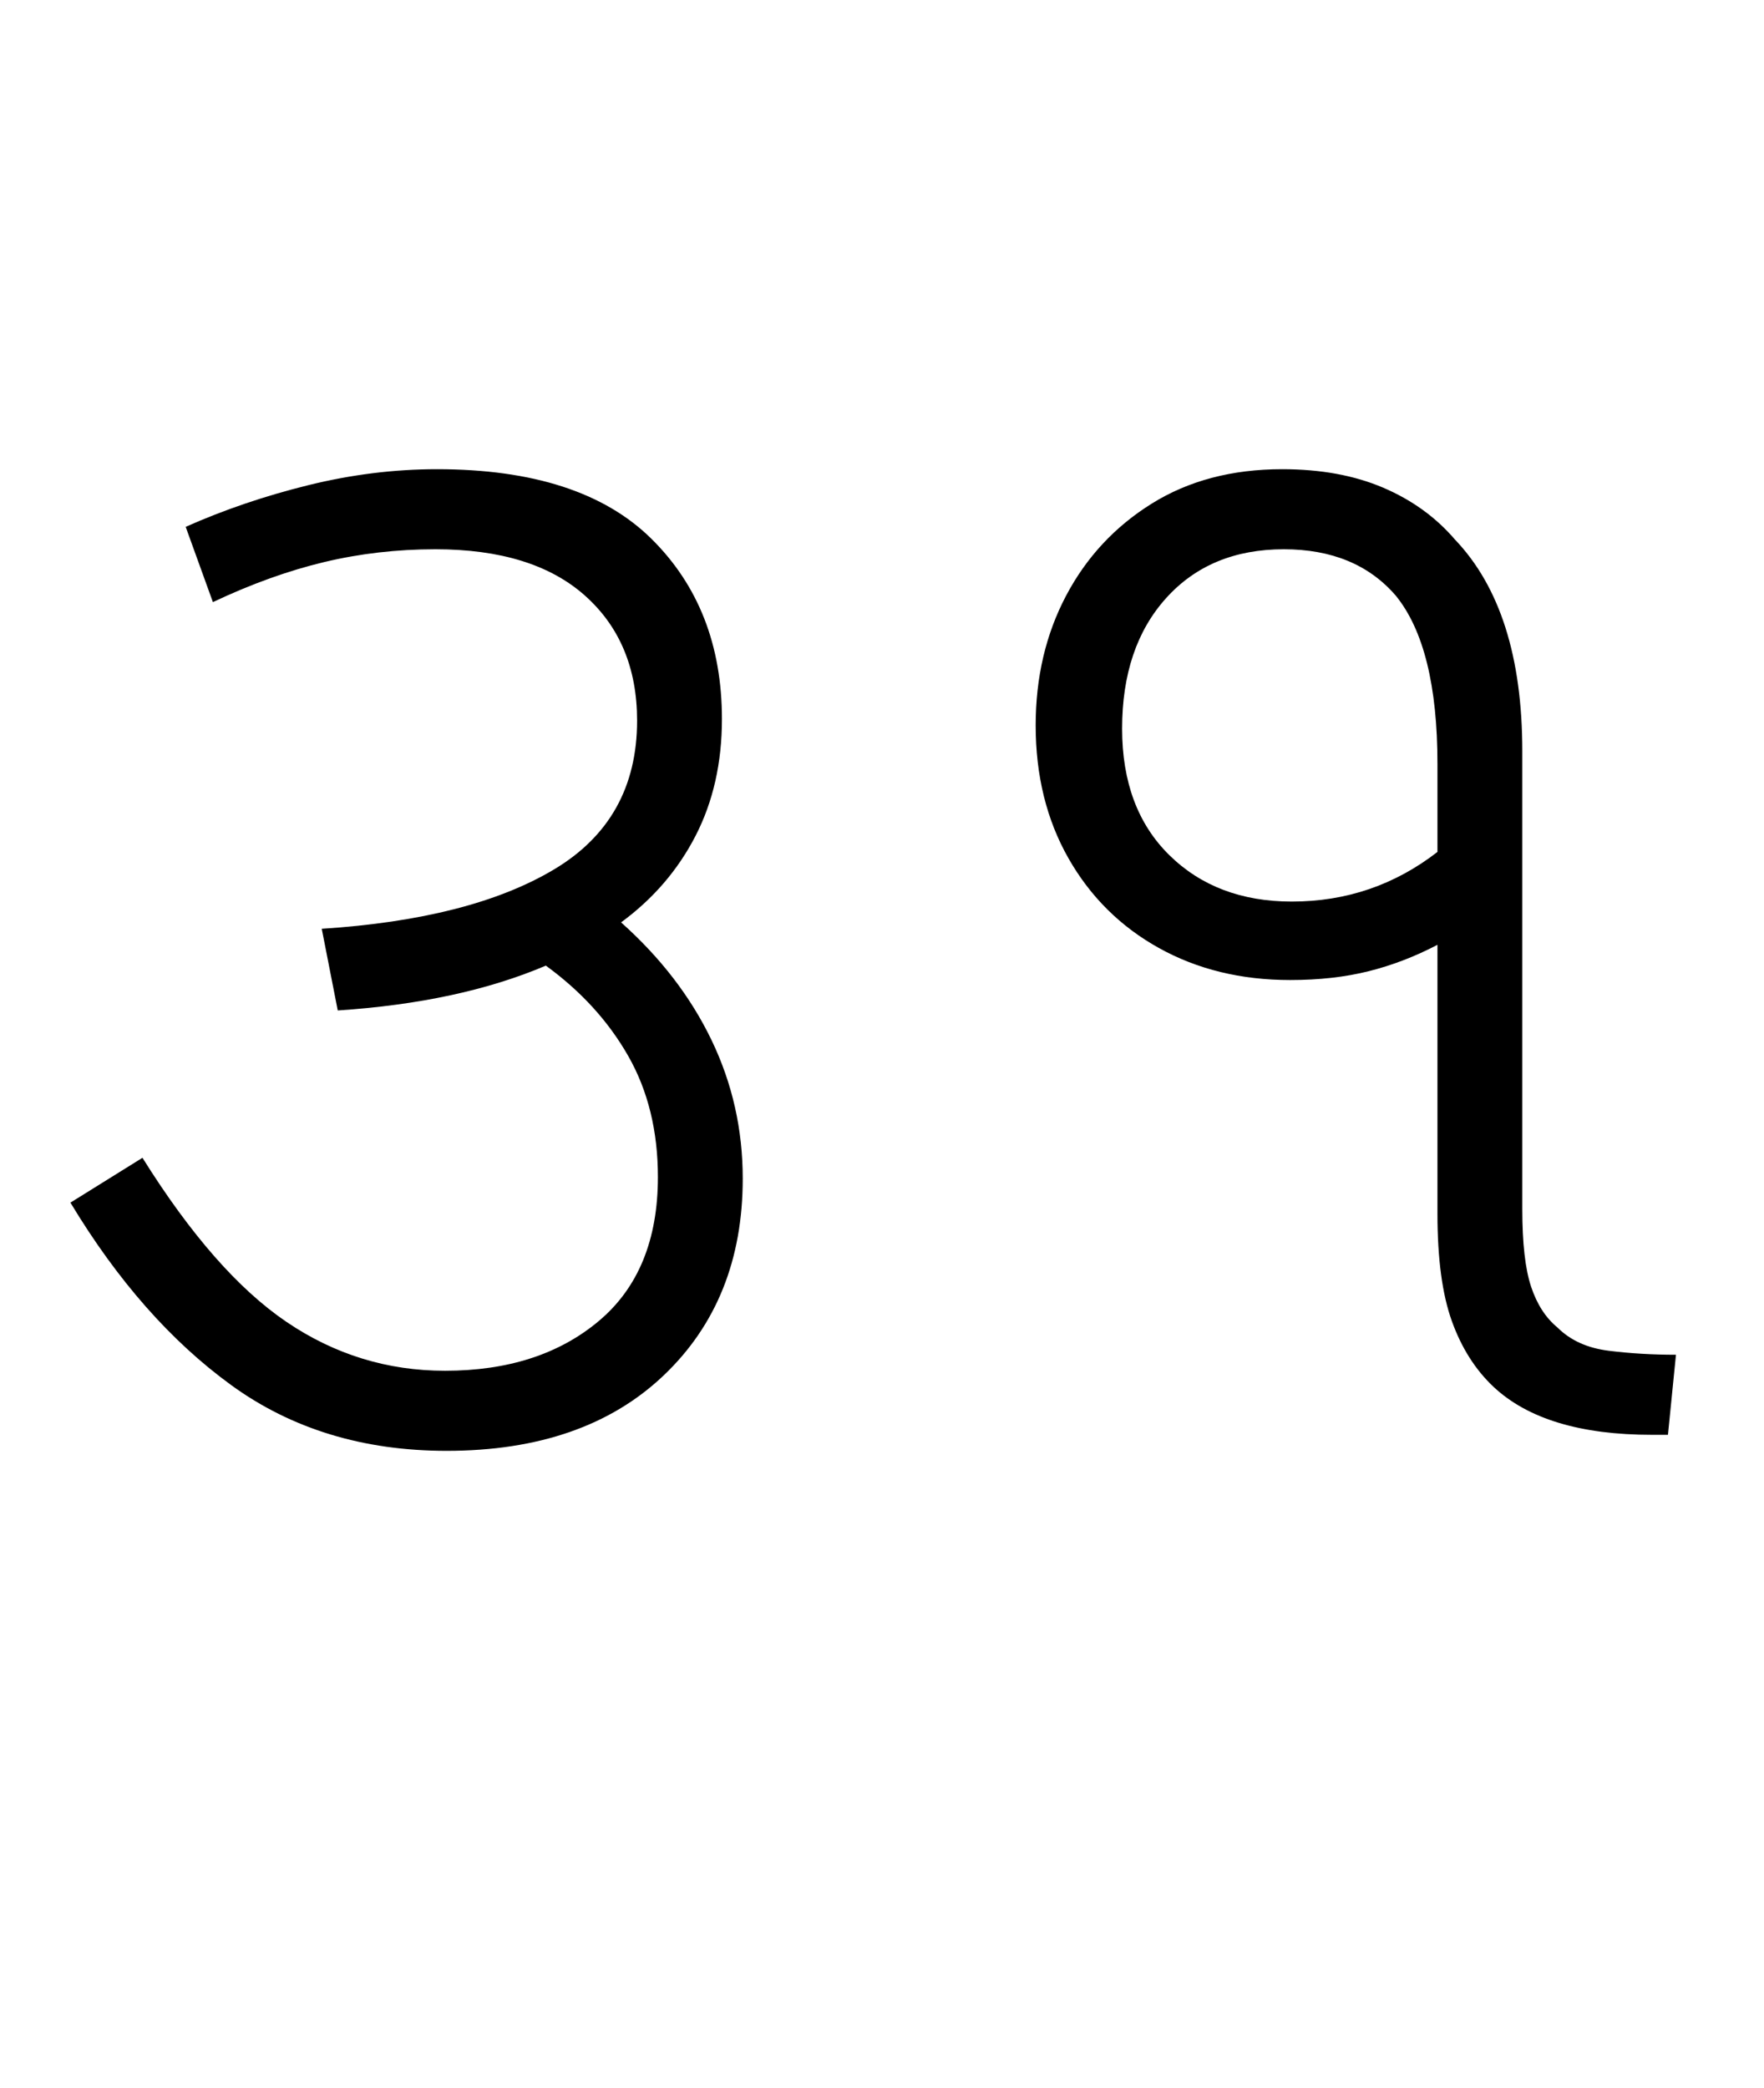 <svg xmlns="http://www.w3.org/2000/svg" xmlns:xlink="http://www.w3.org/1999/xlink" width="110.2" height="130.4"><path d="M27.90 90.60L27.90 90.60Q20.10 90.60 14.45 86.50Q8.80 82.40 4.40 75.10L4.40 75.10L8.90 72.30Q13.40 79.50 17.90 82.55Q22.40 85.60 27.80 85.60L27.80 85.60Q33.70 85.60 37.40 82.50Q41.10 79.40 41.10 73.50L41.10 73.50Q41.10 69.20 39.25 65.95Q37.40 62.70 34.10 60.30L34.10 60.30Q28.70 62.60 21.10 63.10L21.10 63.10L20.10 58.00Q29.40 57.40 34.60 54.30Q39.80 51.20 39.80 45.00L39.80 45.00Q39.80 40.10 36.55 37.20Q33.30 34.30 27.20 34.30L27.20 34.30Q23.60 34.30 20.25 35.10Q16.90 35.90 13.30 37.60L13.30 37.60L11.60 32.90Q15.20 31.30 19.25 30.30Q23.30 29.30 27.30 29.30L27.30 29.30Q36.30 29.30 40.70 33.65Q45.10 38.00 45.10 44.90L45.10 44.90Q45.10 49.00 43.45 52.20Q41.80 55.40 38.80 57.60L38.80 57.60Q42.50 60.90 44.45 64.95Q46.40 69 46.40 73.60L46.40 73.60Q46.40 81.20 41.45 85.90Q36.50 90.60 27.90 90.60ZM104.20 89.60L103.20 89.60Q96.50 89.60 93.30 86.60L93.30 86.60Q91.60 85.00 90.70 82.50Q89.80 80 89.80 75.80L89.80 75.80L89.80 59.00Q87.70 60.10 85.50 60.65Q83.30 61.20 80.60 61.20L80.60 61.20Q76 61.20 72.40 59.20Q68.80 57.20 66.75 53.60Q64.70 50.00 64.70 45.30L64.70 45.30Q64.70 40.80 66.60 37.20Q68.50 33.60 71.95 31.45Q75.40 29.30 80.10 29.30L80.10 29.30Q83.70 29.30 86.40 30.45Q89.10 31.60 90.90 33.70L90.90 33.70Q95.10 38.10 95.10 46.90L95.10 46.90L95.10 75.50Q95.10 78.70 95.65 80.35Q96.20 82.00 97.30 82.90L97.30 82.90Q98.50 84.10 100.50 84.35Q102.50 84.60 104.70 84.60L104.70 84.60L104.20 89.60ZM70.10 45.50L70.10 45.50Q70.10 50.50 73.05 53.40Q76 56.30 80.70 56.30L80.70 56.30Q85.80 56.30 89.80 53.20L89.80 53.20L89.80 47.70Q89.80 40.40 87.20 37.20L87.20 37.20Q84.70 34.30 80.20 34.30L80.20 34.30Q75.60 34.30 72.85 37.35Q70.10 40.40 70.10 45.50Z"/></svg>
